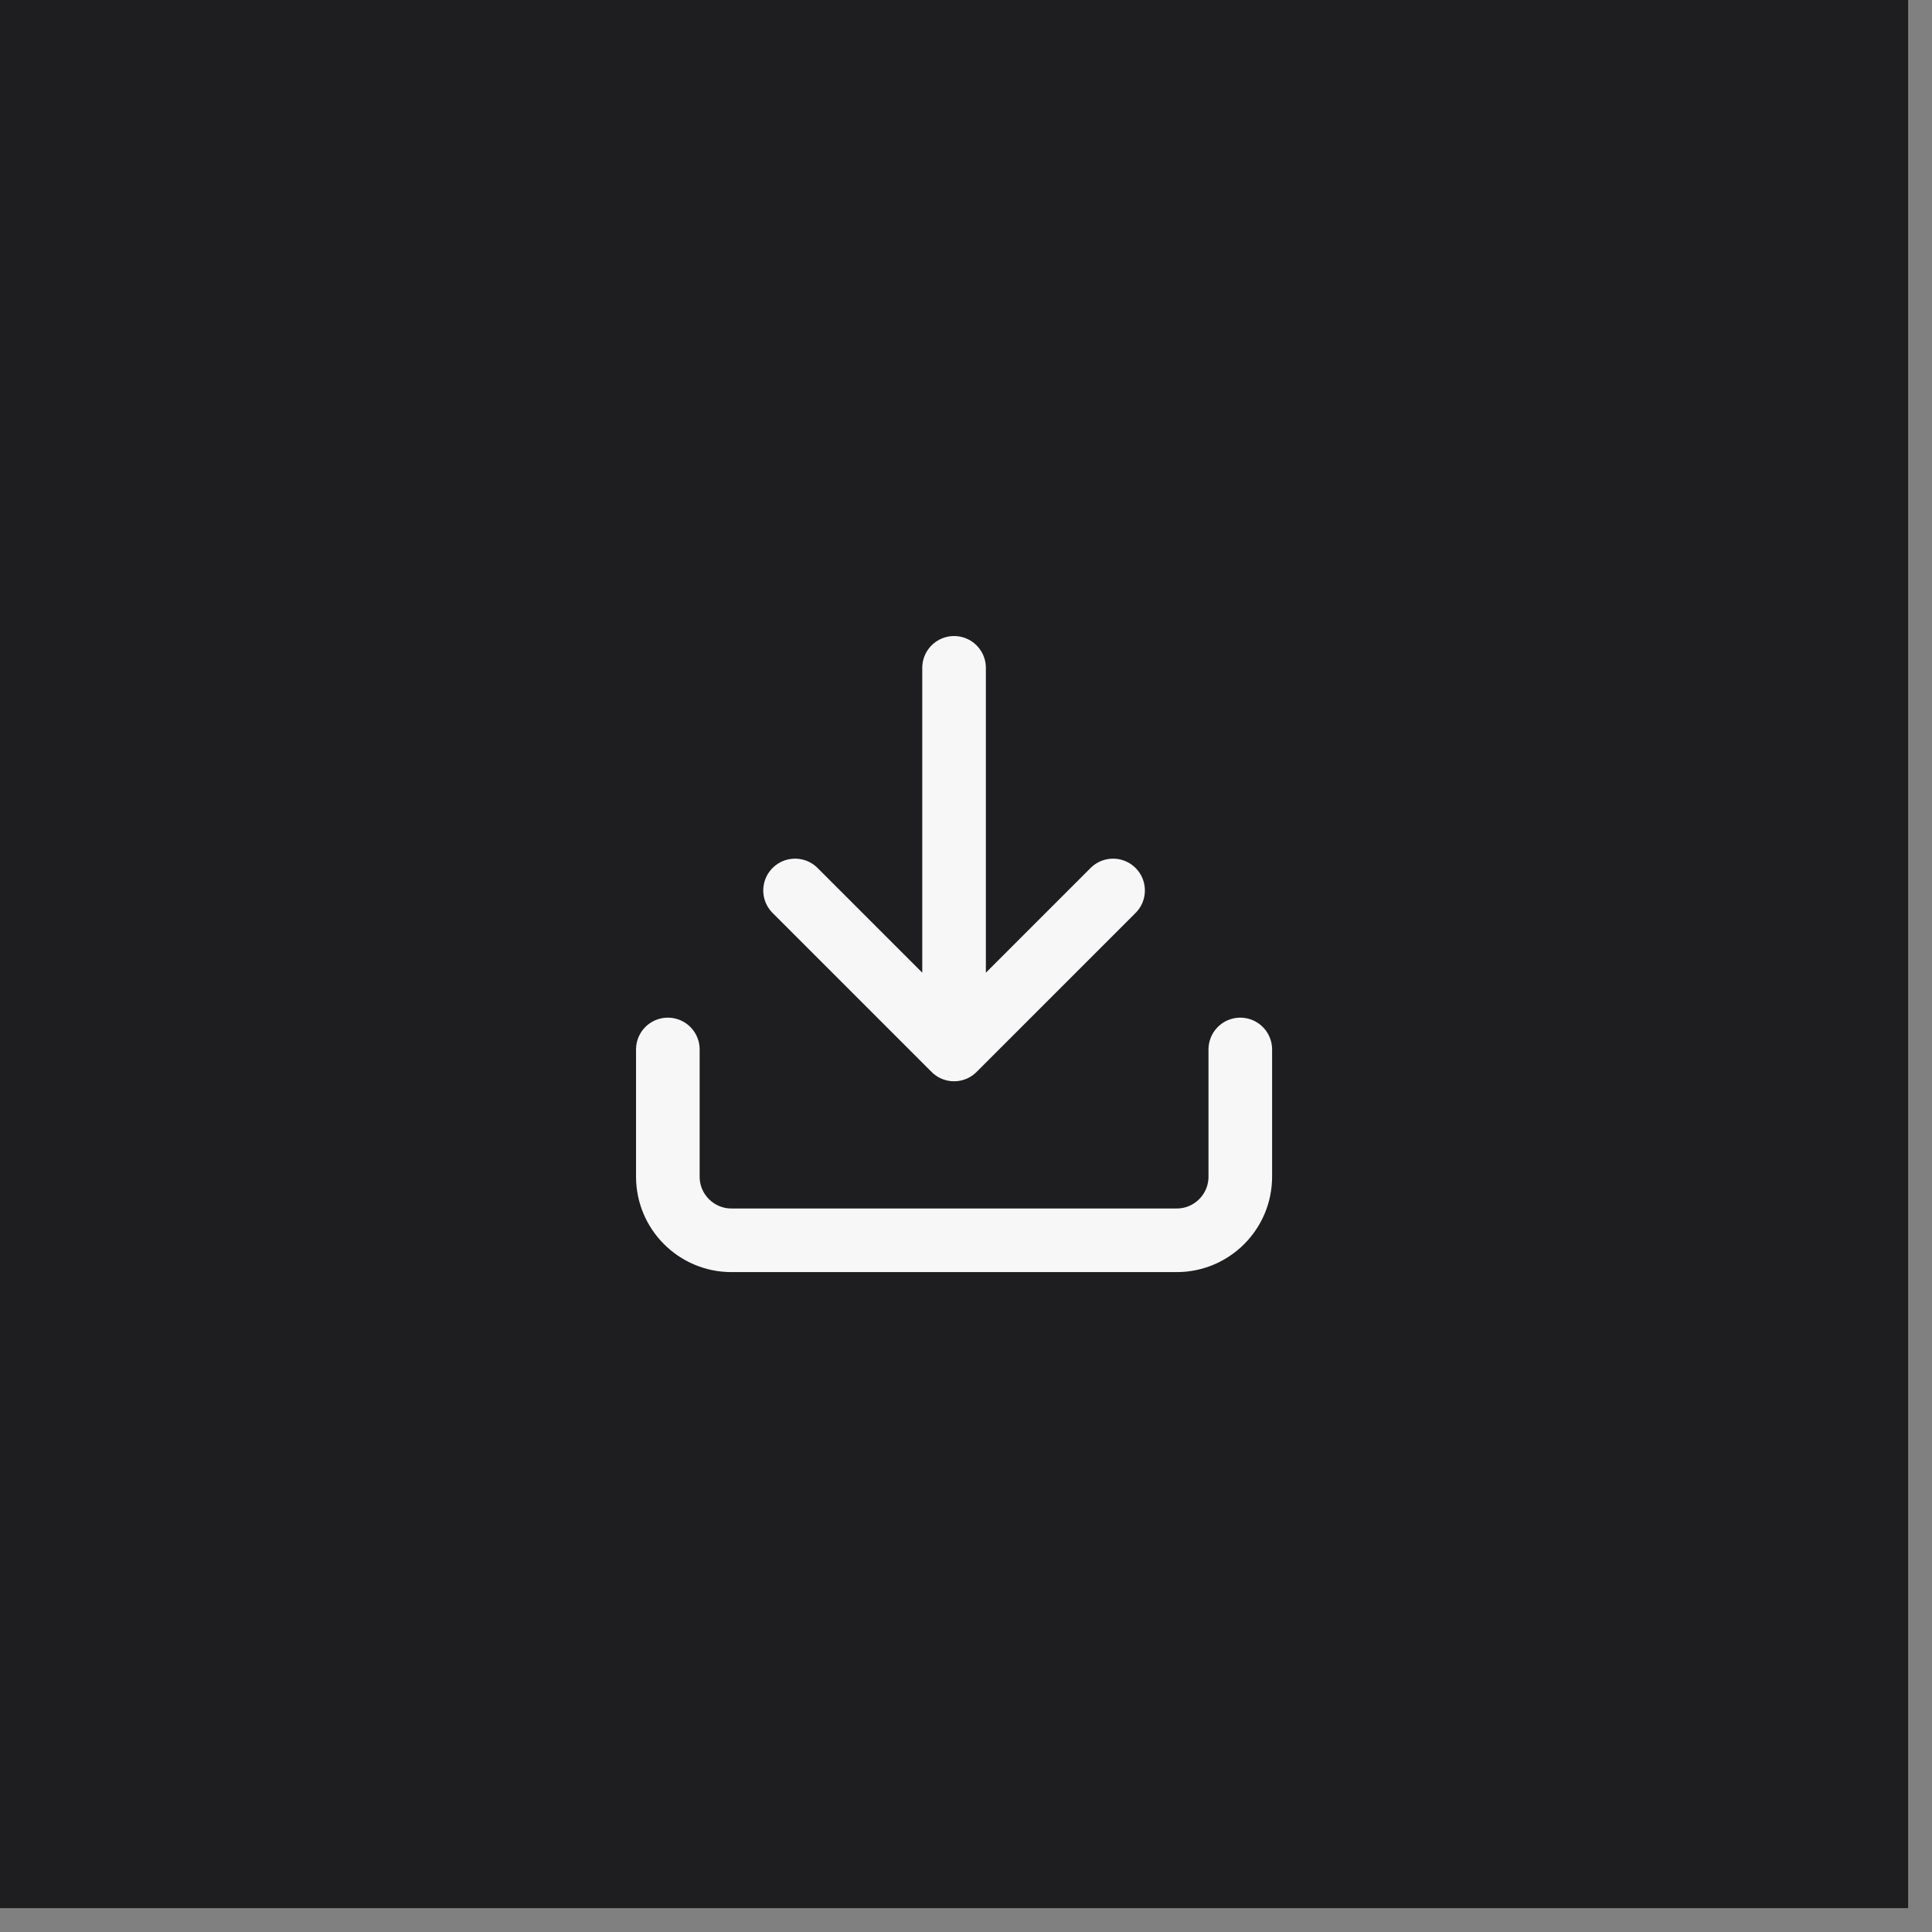 <svg xmlns="http://www.w3.org/2000/svg" width="40" height="40" viewBox="0 0 40 40">
    <rect x="0" y="0" width="40" height="40" fill="#808080" stroke="none"/>
    <g fill="none" fill-rule="evenodd">
        <path fill="#1E1E21" d="M0 0H39.506V39.506H0z"/>
        <g stroke="#F7F7F7" stroke-linecap="round" stroke-linejoin="round" stroke-width="1.317">
            <path d="M11.852 7.901v2.634c0 .727-.59 1.317-1.317 1.317H1.317C.59 11.852 0 11.262 0 10.535V7.901M2.634 4.609L5.926 7.901 9.218 4.609M5.926 7.901L5.926 0" transform="translate(13.827 13.827)"/>
        </g>
    </g>
</svg>
